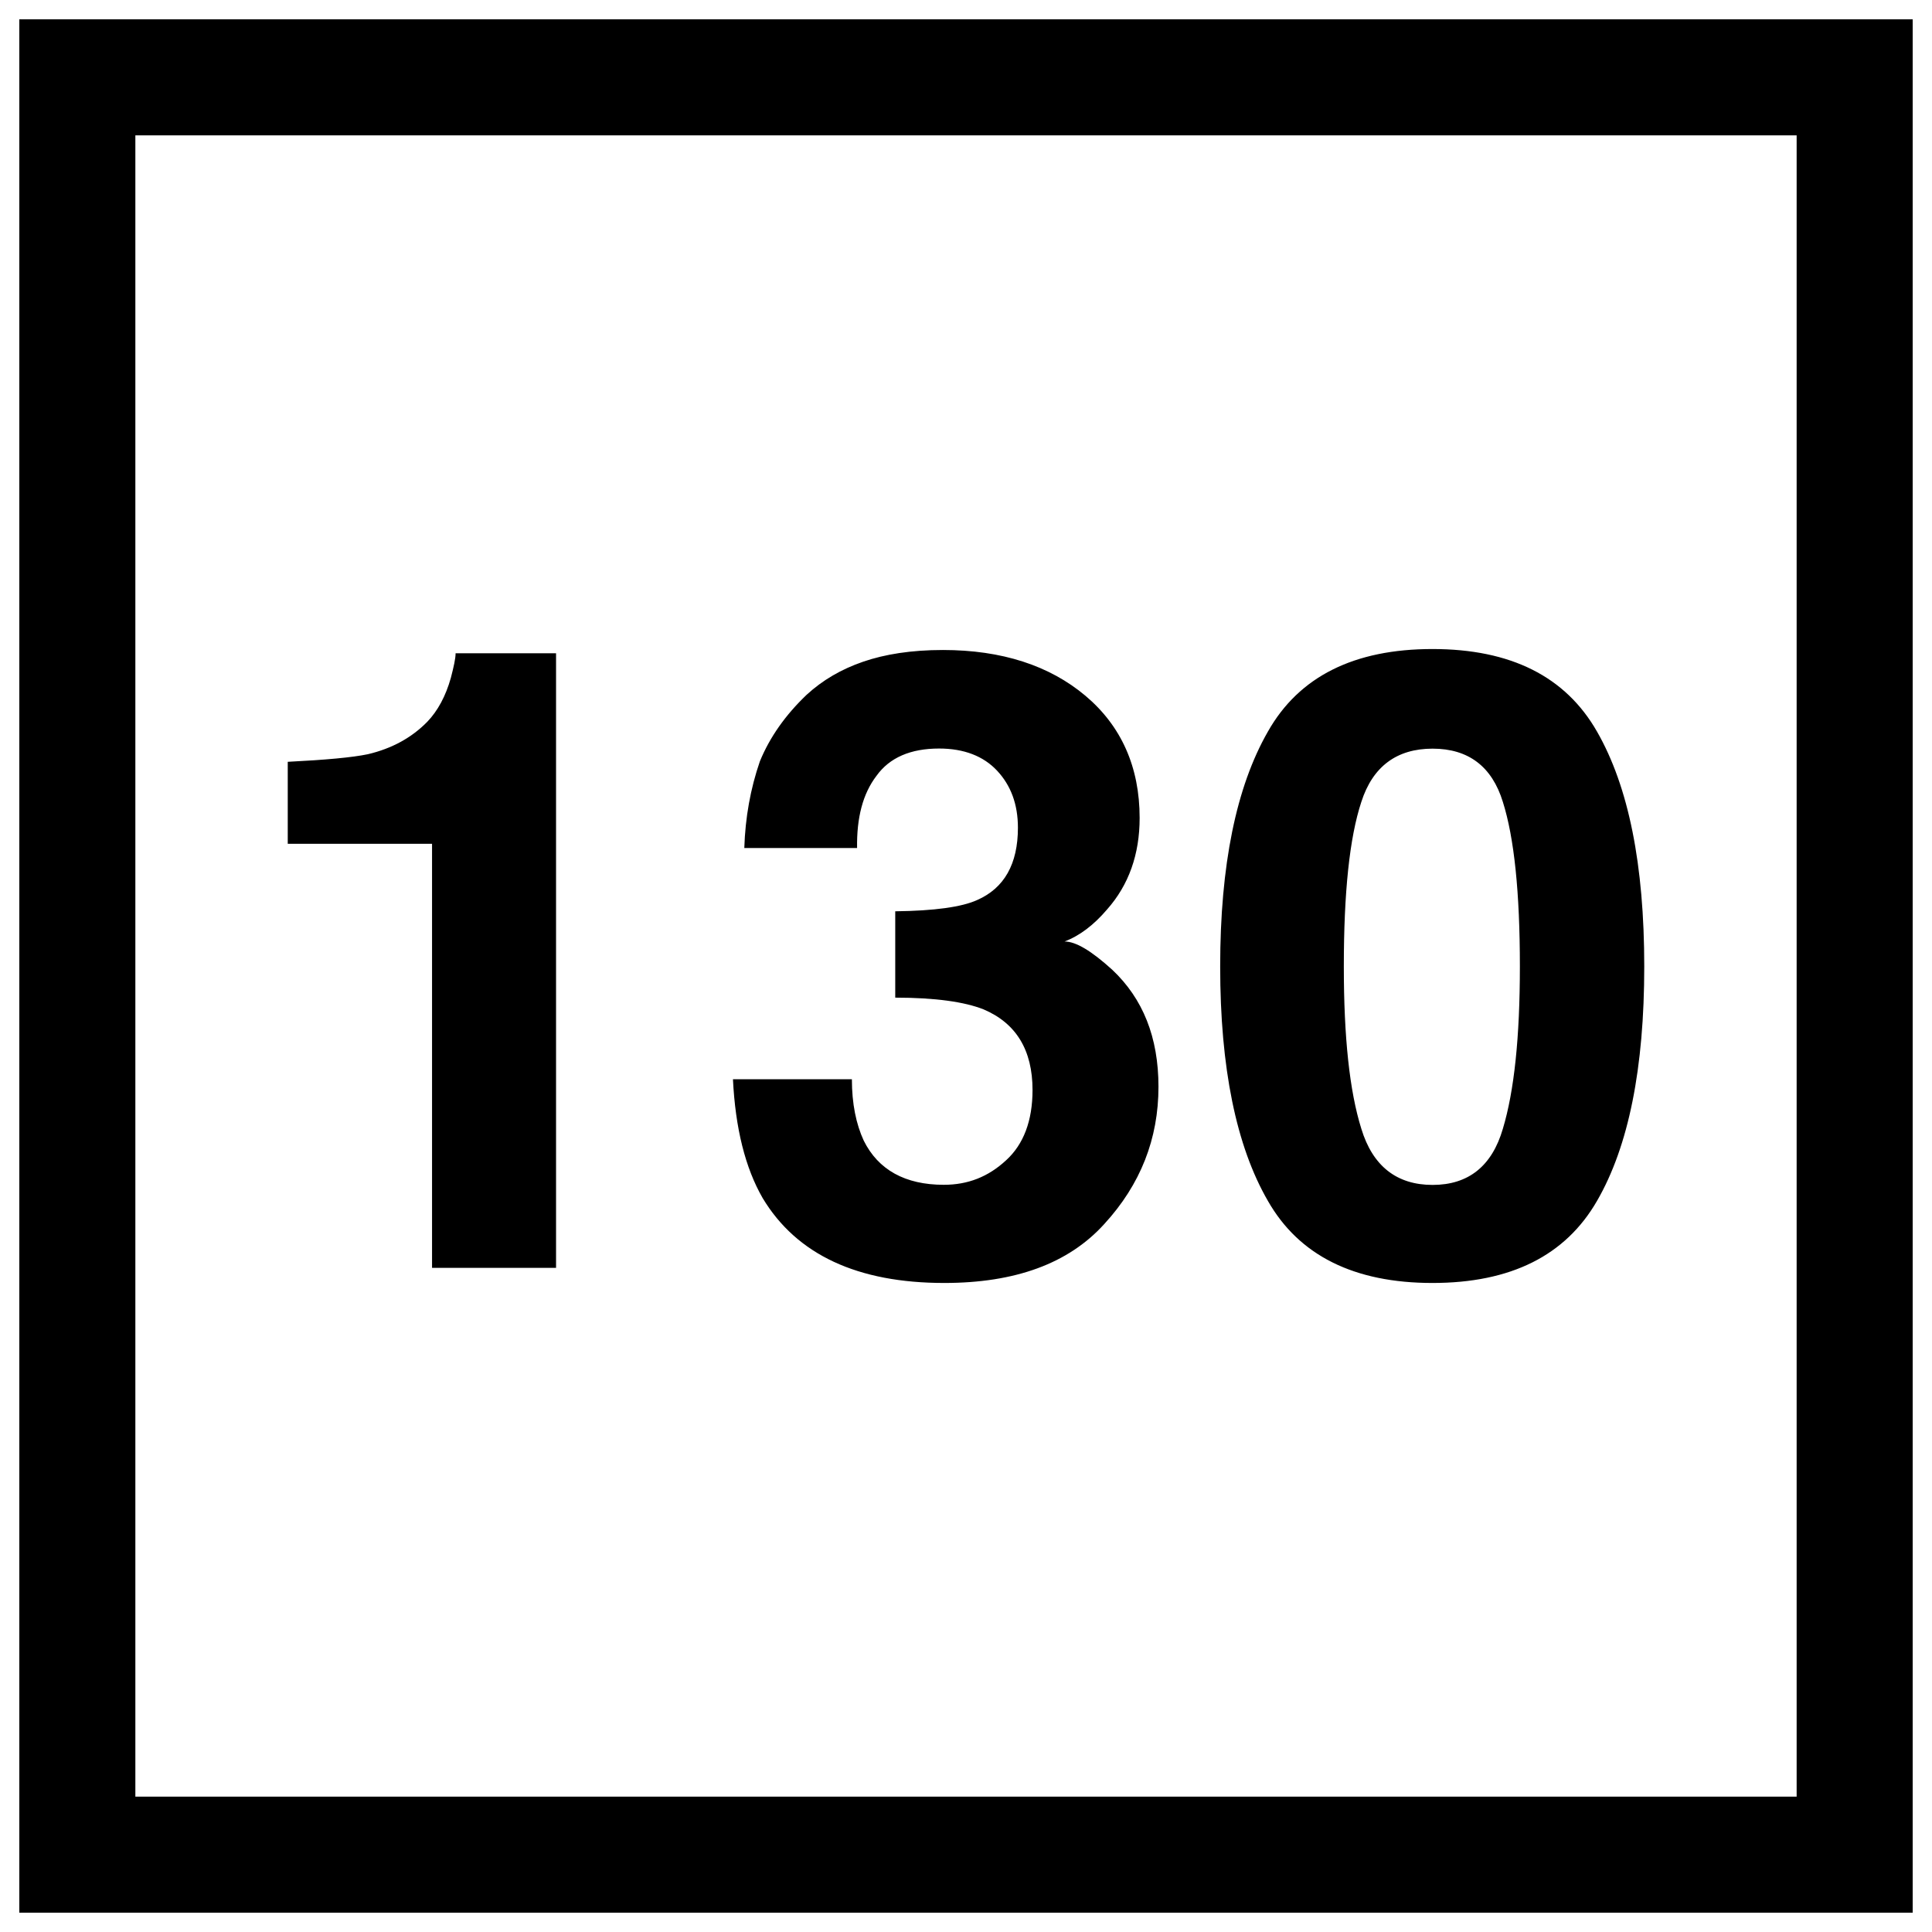 <?xml version="1.0" encoding="UTF-8" standalone="no"?>
<svg
   width="16"
   height="16"
   viewBox="0 0 16 16"
   version="1.1"
   id="svg1502"
   sodipodi:docname="TIV-distance-130-sign.svg"
   inkscape:version="1.2.2 (b0a8486541, 2022-12-01)"
   xmlns:inkscape="http://www.inkscape.org/namespaces/inkscape"
   xmlns:sodipodi="http://sodipodi.sourceforge.net/DTD/sodipodi-0.dtd"
   xmlns="http://www.w3.org/2000/svg"
   xmlns:svg="http://www.w3.org/2000/svg">
  <rect x="0" y="0" width="16" height="16" fill="#808080" stroke="none"/>
  <defs
     id="defs1506" />
  <sodipodi:namedview
     id="namedview1504"
     pagecolor="#ffffff"
     bordercolor="#666666"
     borderopacity="1.0"
     inkscape:showpageshadow="2"
     inkscape:pageopacity="0.0"
     inkscape:pagecheckerboard="0"
     inkscape:deskcolor="#d1d1d1"
     showgrid="false"
     inkscape:zoom="18.592801"
     inkscape:cx="10.783744"
     inkscape:cy="14.817563"
     inkscape:window-width="1920"
     inkscape:window-height="1008"
     inkscape:window-x="0"
     inkscape:window-y="0"
     inkscape:window-maximized="1"
     inkscape:current-layer="svg1502" />
  <path
     fill-rule="nonzero"
     fill="#ffffff"
     fill-opacity="1"
     d="M 0,0 H 16 V 16 H 0 Z m 0,0"
     id="path1478" />
  <path
     fill-rule="nonzero"
     fill="#000000"
     fill-opacity="1"
     d="M 0.16,0.16 H 15.84 V 15.84 H 0.16 Z m 0,0"
     id="path1480" />
  <path
     fill-rule="nonzero"
     fill="#ffffff"
     fill-opacity="1"
     d="M 1.121,1.121 H 14.879 V 14.879 H 1.121 Z m 0,0"
     id="path1482" />
  <path
     fill-rule="nonzero"
     fill="#000000"
     fill-opacity="1"
     d="M 2.383,6.988 V 6.309 C 2.699,6.293 2.918,6.273 3.047,6.246 3.246,6.199 3.41,6.109 3.539,5.977 3.625,5.887 3.691,5.766 3.734,5.613 3.758,5.52 3.773,5.453 3.773,5.41 H 4.605 V 10.5 H 3.578 V 6.988 Z M 7.055,8.938 c 0,0.203 0.035,0.371 0.098,0.508 C 7.273,9.688 7.496,9.812 7.816,9.812 8.016,9.812 8.184,9.746 8.332,9.609 8.477,9.477 8.551,9.281 8.551,9.027 8.551,8.695 8.414,8.473 8.145,8.359 7.988,8.297 7.746,8.262 7.414,8.262 V 7.547 C 7.738,7.543 7.965,7.512 8.094,7.453 8.316,7.355 8.43,7.156 8.43,6.855 8.43,6.66 8.371,6.504 8.258,6.383 8.145,6.262 7.984,6.199 7.777,6.199 7.543,6.199 7.367,6.273 7.258,6.426 7.145,6.574 7.094,6.773 7.098,7.023 H 6.164 C 6.172,6.77 6.215,6.531 6.293,6.305 6.375,6.105 6.504,5.922 6.68,5.754 6.812,5.633 6.965,5.543 7.148,5.48 7.328,5.418 7.547,5.383 7.809,5.383 c 0.488,0 0.883,0.129 1.18,0.379 0.297,0.25 0.449,0.59 0.449,1.012 0,0.301 -0.09,0.555 -0.27,0.758 C 9.059,7.66 8.941,7.75 8.816,7.797 8.91,7.797 9.039,7.875 9.211,8.031 9.465,8.27 9.594,8.59 9.594,9 c 0,0.43 -0.148,0.809 -0.449,1.137 C 8.848,10.465 8.406,10.625 7.82,10.625 7.102,10.625 6.598,10.391 6.316,9.922 6.172,9.672 6.09,9.344 6.07,8.938 Z m 4.074,-0.934 c 0,0.586 0.047,1.031 0.145,1.344 0.094,0.309 0.293,0.465 0.59,0.465 0.297,0 0.492,-0.156 0.582,-0.465 0.094,-0.312 0.141,-0.758 0.141,-1.344 0,-0.613 -0.047,-1.066 -0.141,-1.363 -0.09,-0.293 -0.285,-0.441 -0.582,-0.441 -0.297,0 -0.496,0.148 -0.59,0.441 -0.098,0.297 -0.145,0.75 -0.145,1.363 z M 11.863,5.375 c 0.648,0 1.102,0.227 1.363,0.684 0.262,0.457 0.391,1.105 0.391,1.945 0,0.84 -0.129,1.488 -0.391,1.941 C 12.965,10.398 12.512,10.625 11.863,10.625 11.215,10.625 10.758,10.398 10.5,9.945 10.238,9.492 10.105,8.844 10.105,8.004 10.105,7.164 10.238,6.516 10.5,6.059 10.758,5.602 11.215,5.375 11.863,5.375 Z M 1.883,4.965"
     id="path1500" />
</svg>
